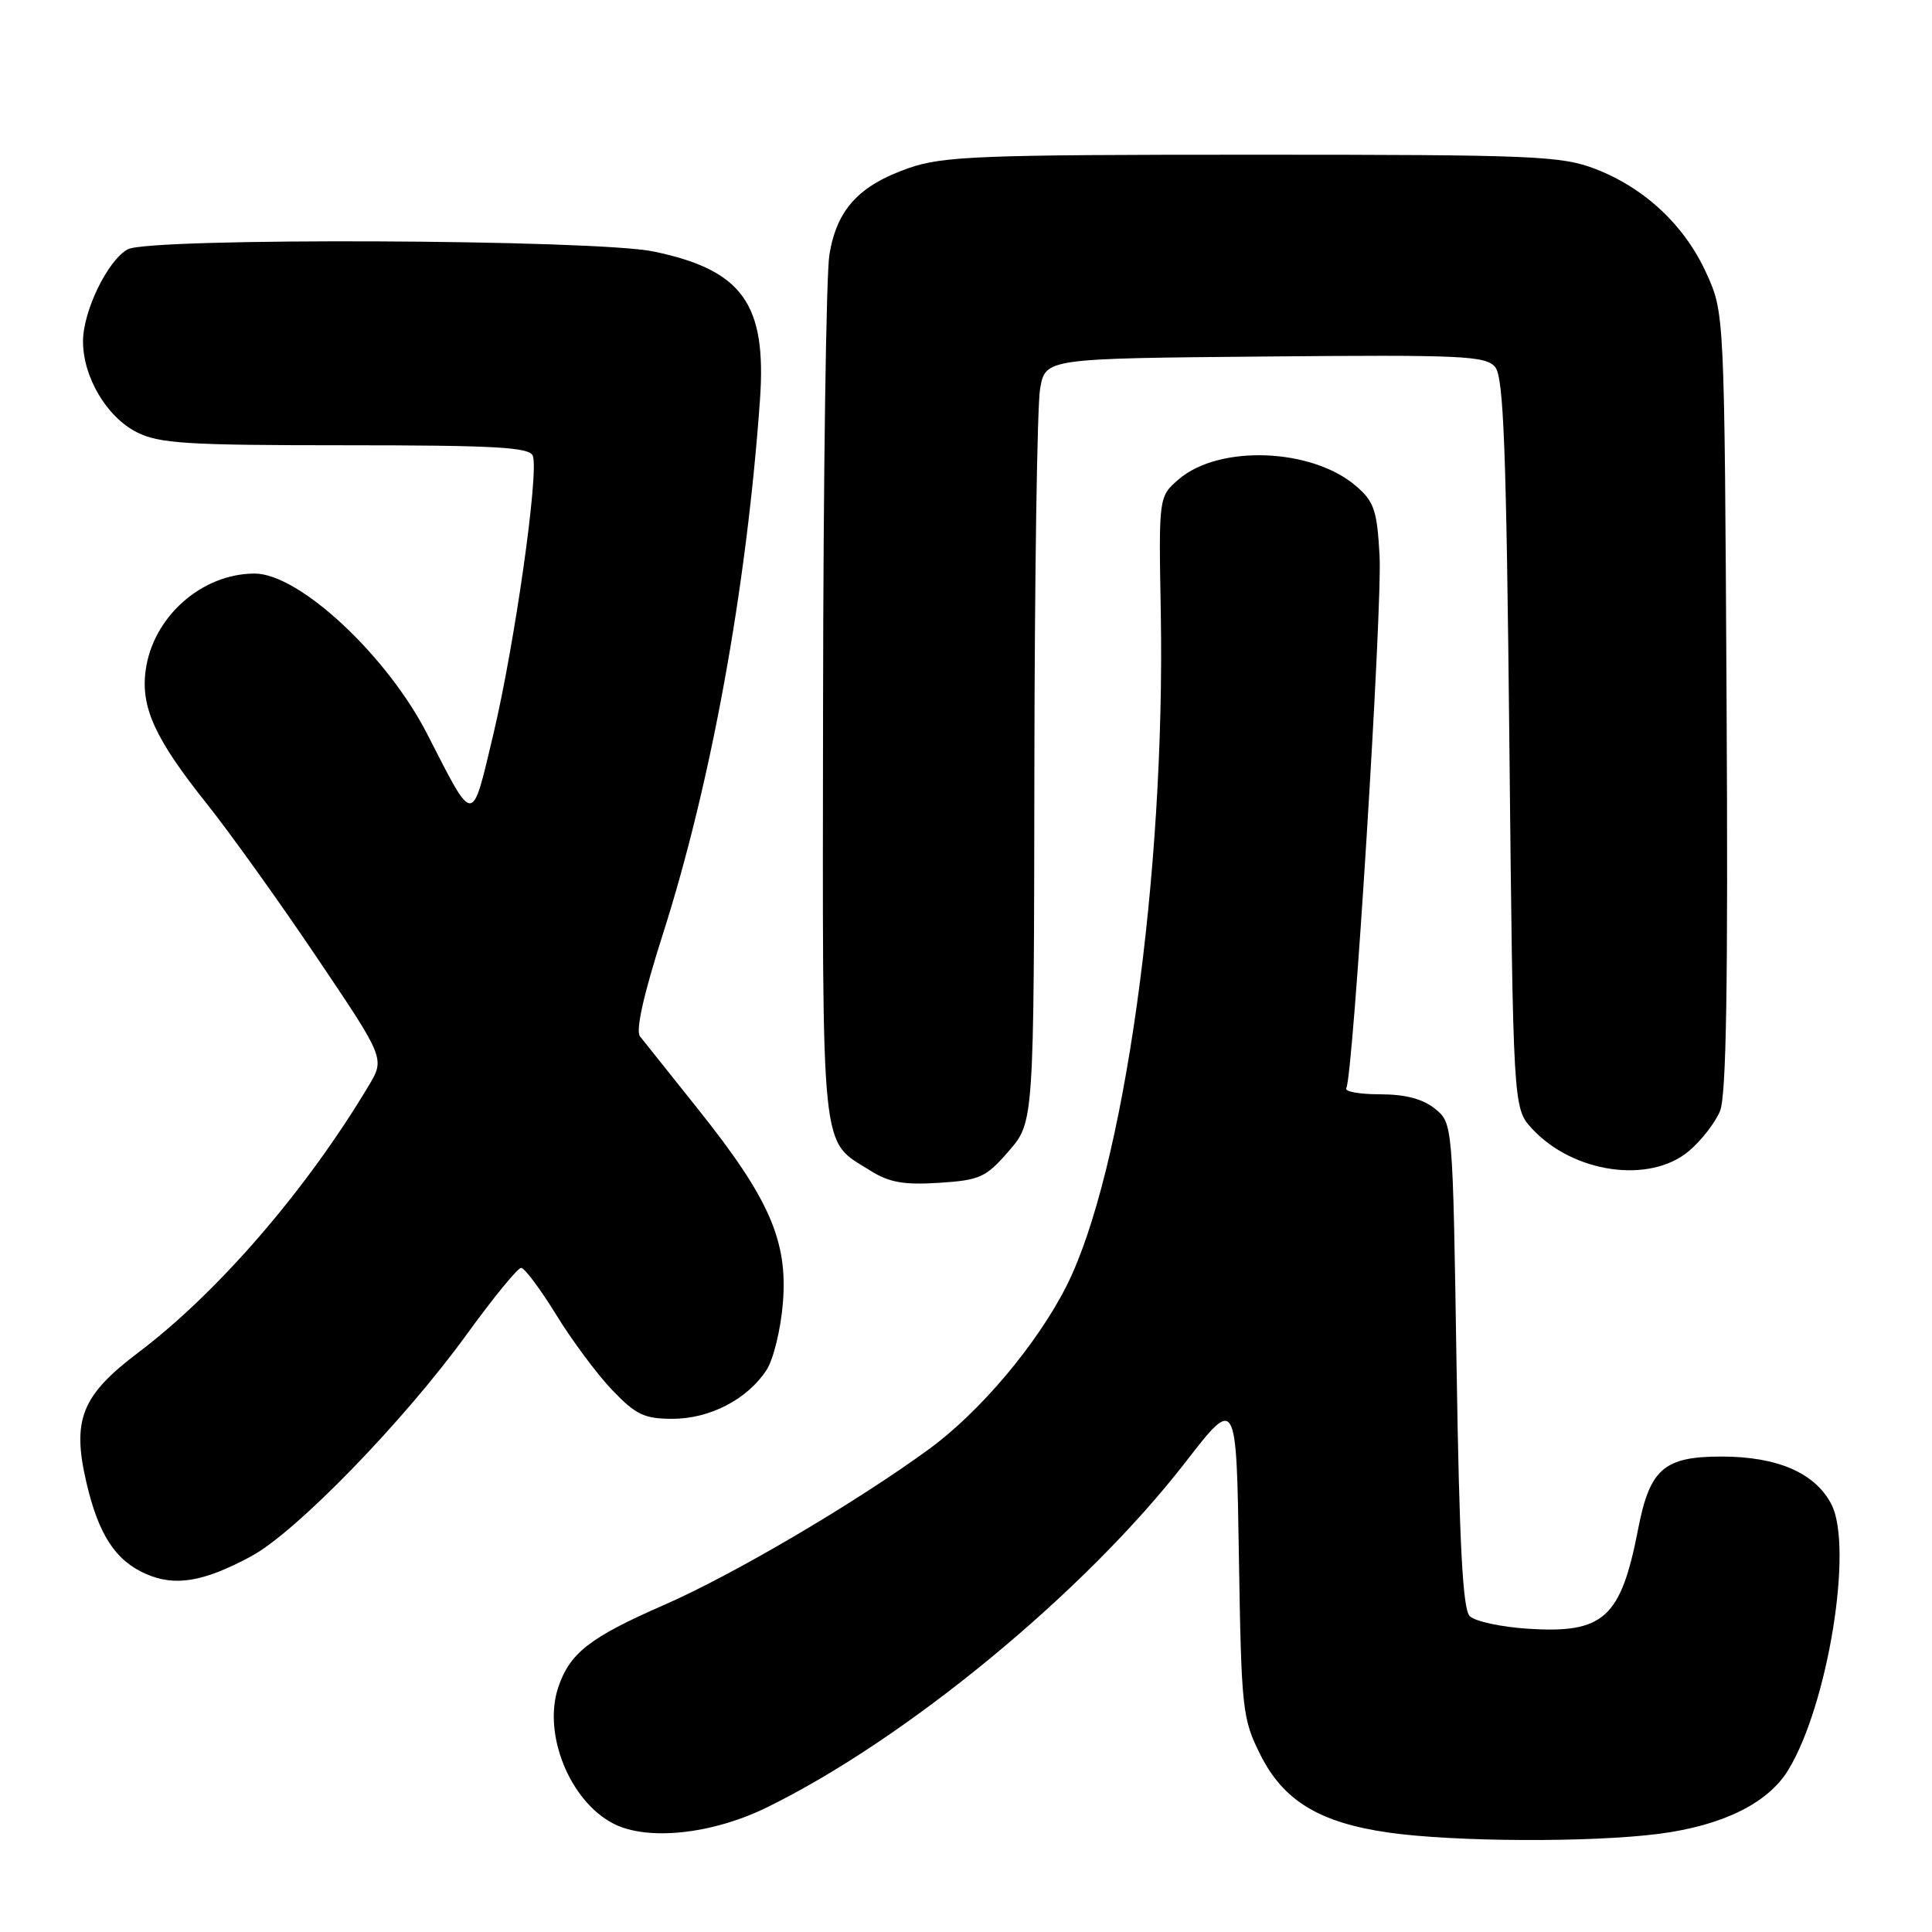 <?xml version="1.0" encoding="UTF-8" standalone="no"?>
<!DOCTYPE svg PUBLIC "-//W3C//DTD SVG 1.1//EN" "http://www.w3.org/Graphics/SVG/1.1/DTD/svg11.dtd" >
<svg xmlns="http://www.w3.org/2000/svg" xmlns:xlink="http://www.w3.org/1999/xlink" version="1.1" viewBox="0 0 256 256">
 <g >
 <path fill="currentColor"
d=" M 219.83 242.99 C 228.28 241.89 234.27 238.93 236.95 234.54 C 242.21 225.92 245.60 205.00 242.67 199.33 C 240.52 195.17 235.52 193.00 228.10 193.00 C 220.47 193.00 218.60 194.64 217.05 202.66 C 214.77 214.40 212.50 216.46 202.50 215.82 C 198.93 215.59 195.44 214.84 194.75 214.15 C 193.82 213.23 193.37 204.64 193.00 180.86 C 192.50 148.82 192.50 148.82 190.14 146.91 C 188.53 145.61 186.21 145.00 182.83 145.00 C 180.11 145.00 178.11 144.63 178.39 144.18 C 179.30 142.70 183.18 80.64 182.80 73.63 C 182.47 67.63 182.08 66.46 179.69 64.41 C 173.84 59.37 161.56 58.90 156.20 63.50 C 153.53 65.80 153.53 65.80 153.81 81.15 C 154.43 115.87 148.90 155.34 141.32 170.39 C 137.42 178.11 129.85 187.10 123.04 192.06 C 113.25 199.19 97.18 208.65 88.00 212.66 C 78.10 216.99 75.47 219.05 73.95 223.65 C 71.92 229.81 75.52 238.66 81.26 241.63 C 85.75 243.96 94.31 243.06 101.58 239.51 C 120.11 230.44 143.78 210.92 157.07 193.76 C 163.83 185.03 163.83 185.03 164.16 206.26 C 164.49 226.57 164.61 227.72 167.00 232.50 C 170.06 238.62 174.84 241.52 184.03 242.83 C 192.75 244.07 210.84 244.15 219.83 242.99 Z  M 33.26 206.23 C 39.22 203.03 53.54 188.29 61.89 176.75 C 65.38 171.94 68.60 168.00 69.05 168.00 C 69.51 168.00 71.59 170.79 73.69 174.20 C 75.78 177.61 79.13 182.11 81.13 184.20 C 84.26 187.47 85.38 188.00 89.13 188.00 C 94.07 187.99 99.02 185.42 101.56 181.55 C 102.48 180.15 103.46 176.13 103.74 172.62 C 104.40 164.43 101.94 158.80 92.52 147.00 C 88.78 142.32 85.31 137.97 84.80 137.32 C 84.21 136.56 85.27 131.80 87.82 123.82 C 94.24 103.72 98.92 77.96 100.70 52.99 C 101.60 40.27 98.40 35.79 86.63 33.33 C 78.92 31.71 19.87 31.46 16.94 33.03 C 14.29 34.45 11.00 41.21 11.00 45.23 C 11.00 49.94 14.11 55.21 18.08 57.25 C 21.06 58.77 24.64 59.00 45.78 59.00 C 65.59 59.00 70.16 59.26 70.60 60.39 C 71.44 62.58 68.20 85.39 65.36 97.34 C 62.47 109.48 62.87 109.49 56.61 97.27 C 51.27 86.83 39.63 76.00 33.75 76.00 C 26.72 76.00 20.25 81.75 19.30 88.83 C 18.64 93.75 20.54 97.90 27.40 106.50 C 30.47 110.35 37.04 119.52 41.99 126.88 C 51.01 140.26 51.01 140.26 48.84 143.88 C 40.57 157.72 28.88 171.25 18.31 179.23 C 10.80 184.90 9.51 188.13 11.45 196.44 C 13.05 203.34 15.29 206.78 19.33 208.55 C 23.19 210.25 26.95 209.62 33.26 206.23 Z  M 133.68 152.51 C 137.00 148.67 137.00 148.67 137.06 102.08 C 137.09 76.46 137.43 53.70 137.82 51.50 C 138.53 47.50 138.53 47.50 167.63 47.24 C 193.78 47.00 196.87 47.14 198.12 48.64 C 199.24 49.99 199.60 59.48 200.00 98.57 C 200.50 146.84 200.50 146.84 203.00 149.55 C 208.45 155.45 218.59 156.90 223.79 152.52 C 225.41 151.16 227.26 148.78 227.91 147.23 C 228.75 145.18 228.99 130.42 228.78 92.96 C 228.50 41.50 228.50 41.50 226.13 36.26 C 223.26 29.90 217.97 24.93 211.40 22.39 C 206.88 20.65 203.33 20.50 166.00 20.50 C 129.72 20.50 124.97 20.69 120.39 22.28 C 113.79 24.59 110.89 27.76 109.90 33.73 C 109.47 36.35 109.09 63.26 109.06 93.53 C 108.99 154.27 108.65 150.92 115.37 155.14 C 117.82 156.68 119.79 157.03 124.43 156.73 C 129.86 156.38 130.64 156.02 133.68 152.51 Z "/>
</g>
</svg>